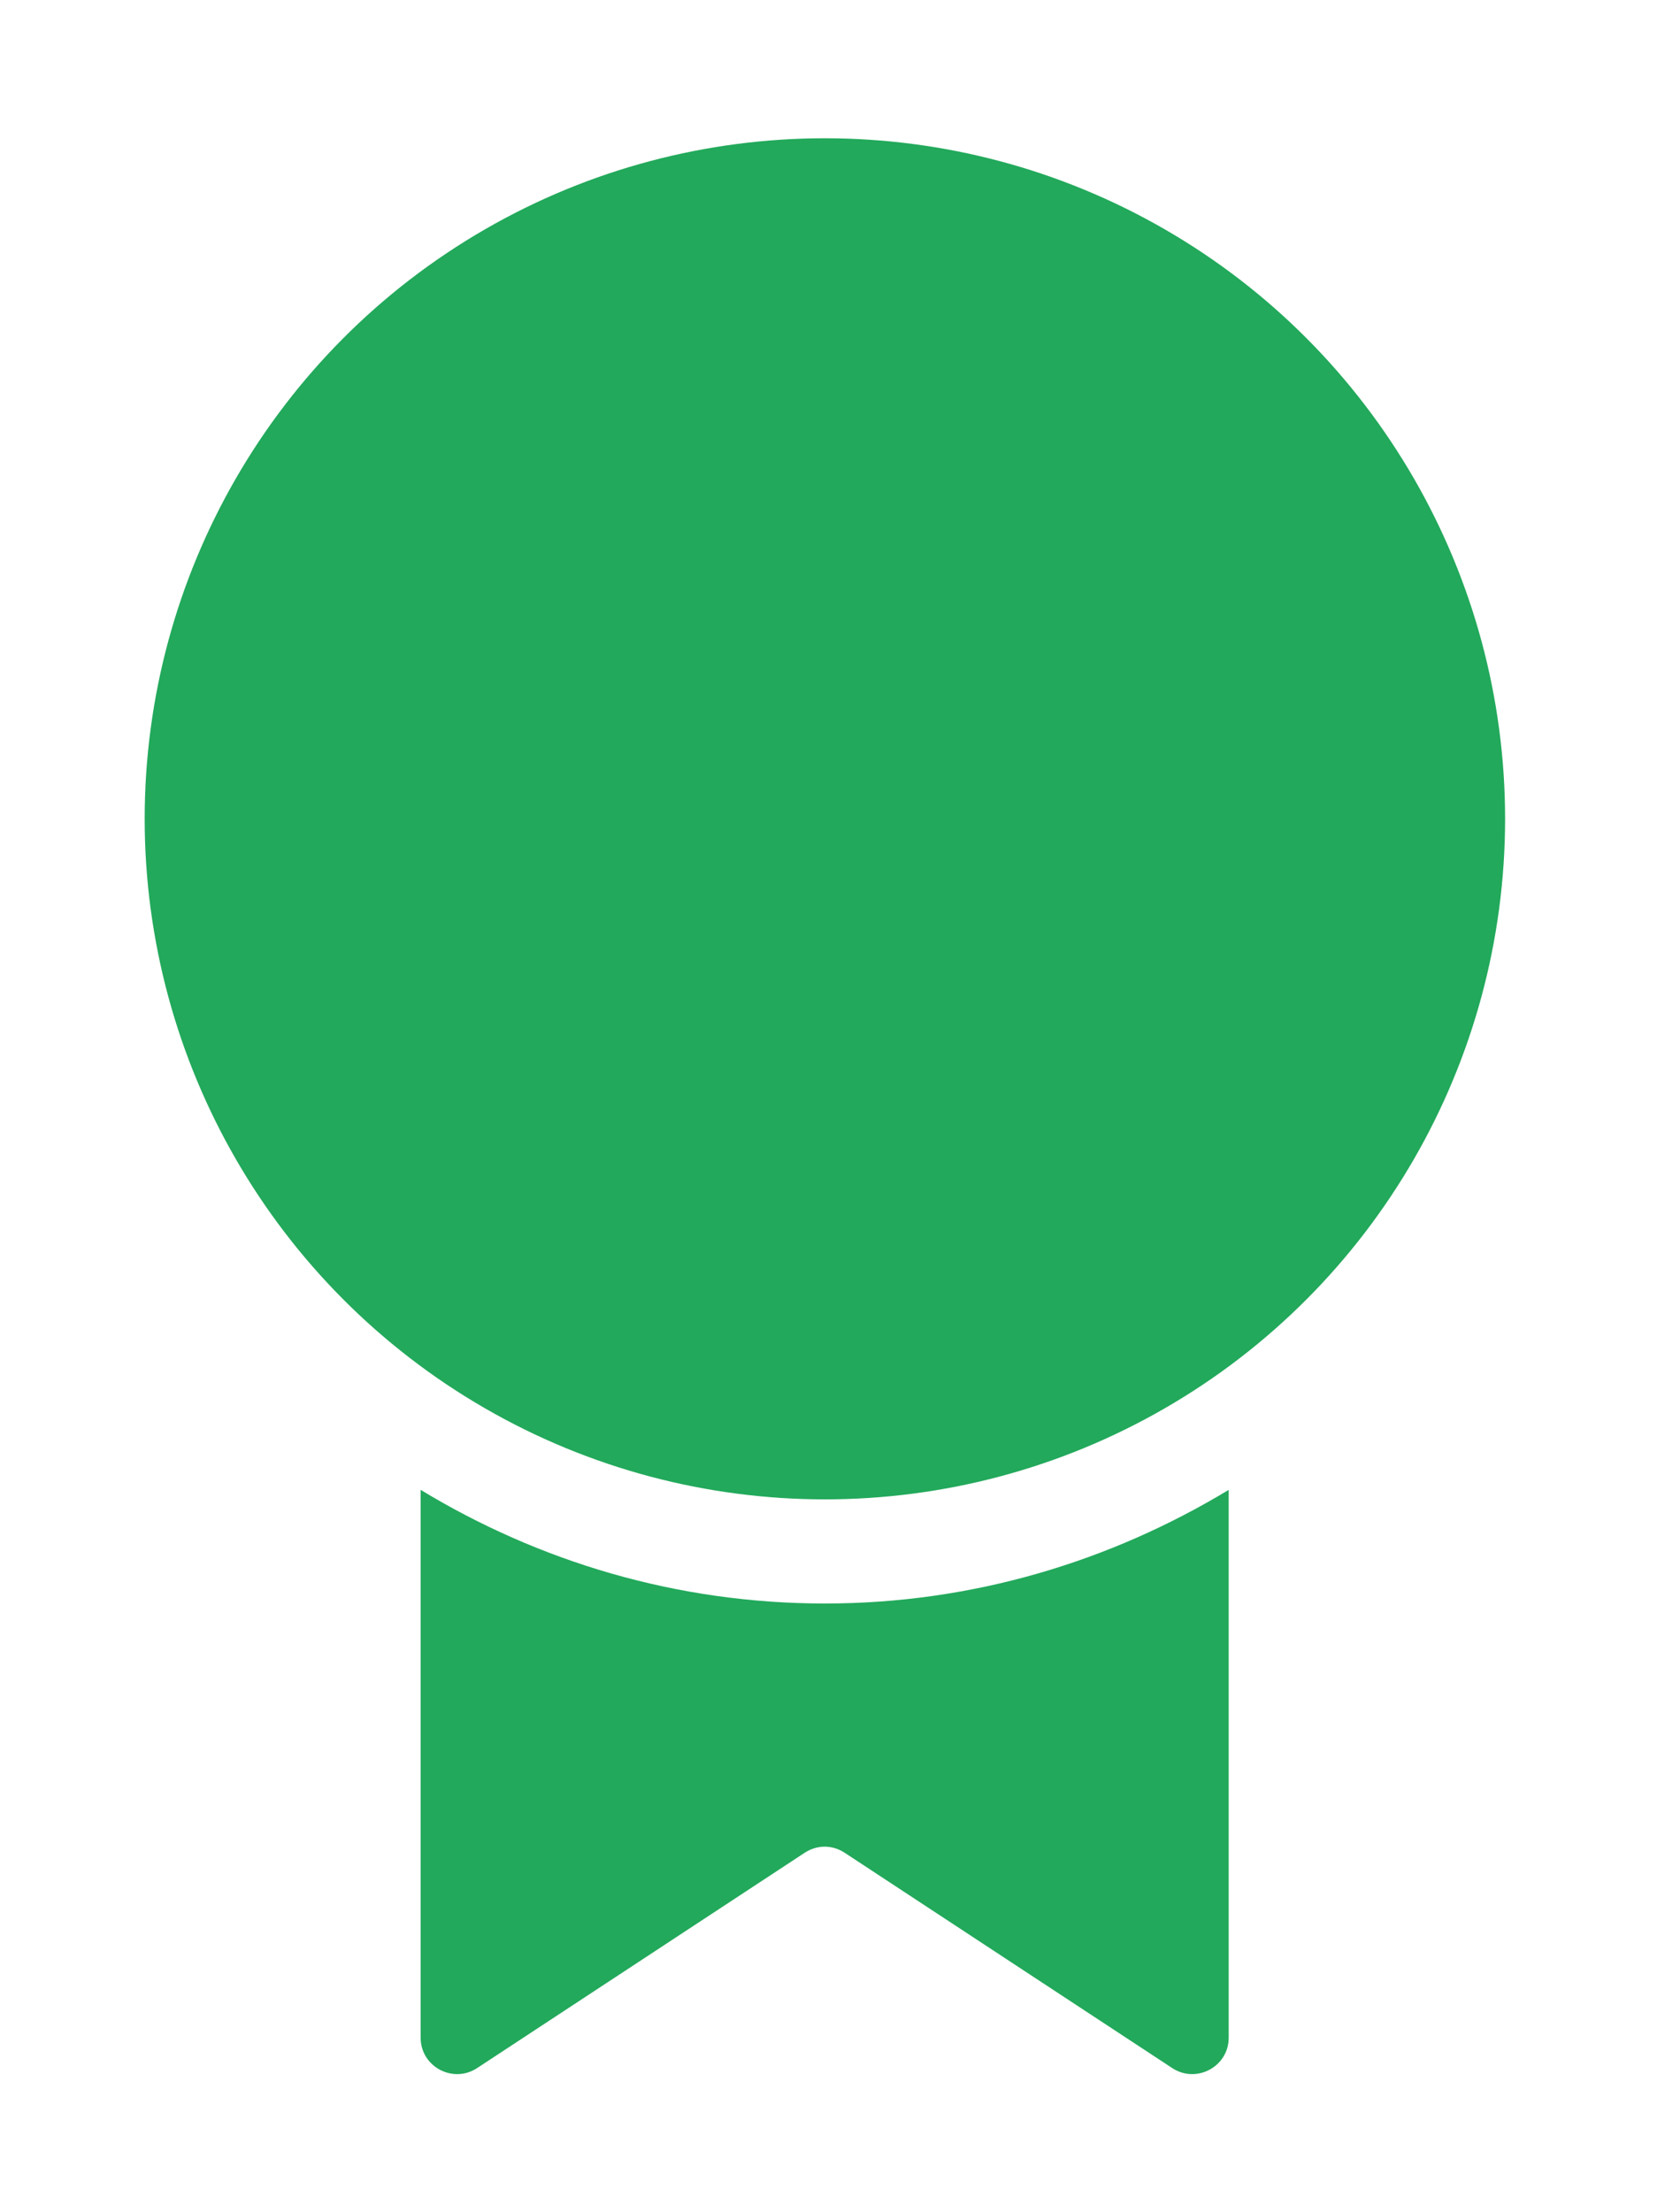 <?xml version="1.0" encoding="utf-8"?>
<!-- Generator: Adobe Illustrator 28.4.1, SVG Export Plug-In . SVG Version: 6.00 Build 0)  -->
<svg version="1.1" id="Layer_1" xmlns="http://www.w3.org/2000/svg" xmlns:xlink="http://www.w3.org/1999/xlink" x="0px" y="0px"
	 viewBox="0 0 389 512" style="enable-background:new 0 0 389 512;" xml:space="preserve">
<style type="text/css">
	.st0{fill:#22A95B;}
</style>
<g id="Layer_26">
	<circle class="st0" cx="191" cy="189.5" r="157.5"/>
	<path class="st0" d="M191,371.1c-34.3,0-66.2-9.7-93.6-26.3v126.8c0,6.7,7.5,10.7,13.1,7l75.8-49.8c2.9-1.9,6.4-1.9,9.3,0
		l75.8,49.8c5.6,3.7,13.1-0.3,13.1-7V344.8C257.2,361.3,225.3,371.1,191,371.1L191,371.1z"/>
</g>
</svg>
